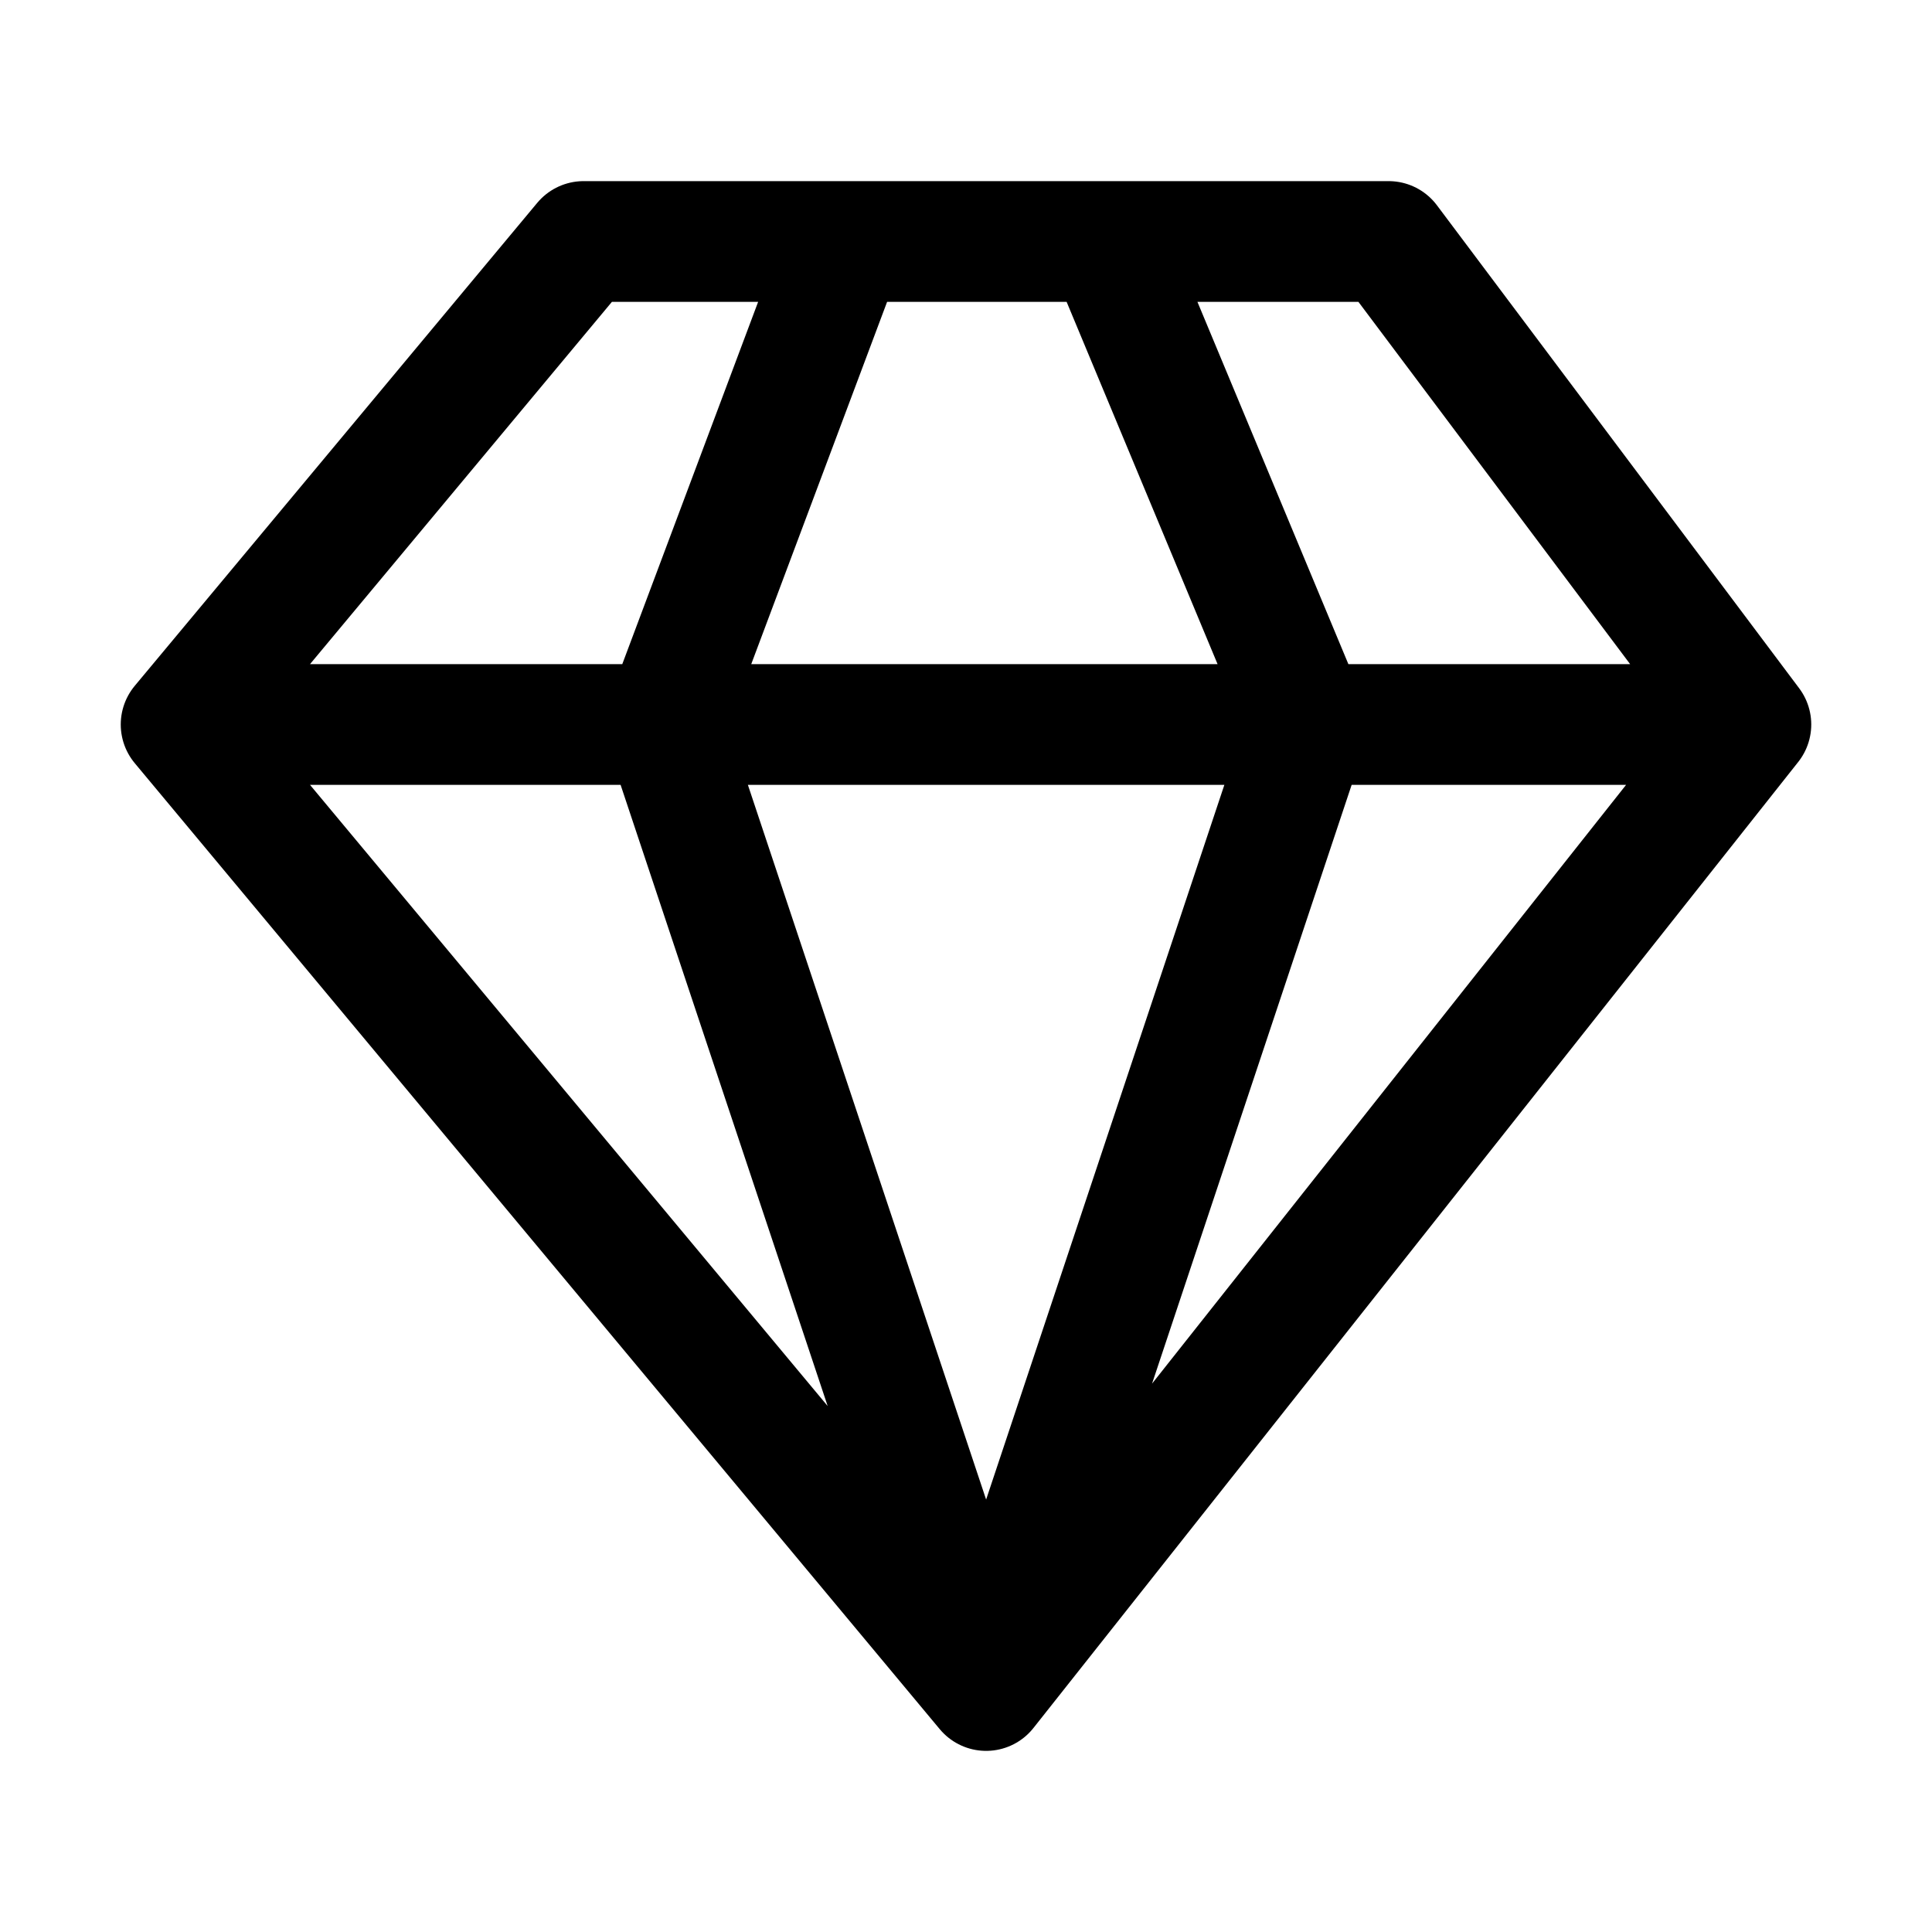 <svg xmlns="http://www.w3.org/2000/svg" width="24" height="24" fill="none" viewBox="0 0 24 24">
  <path stroke="#000" stroke-linecap="round" stroke-linejoin="round" stroke-width="1.5" d="m21.75 9-4.5-6h-3.5m8 6-9.5 12m9.5-12h-5.5m-4 12-10-12m10 12-4-12m4 12 4-12m-14 0 5-6h3.25M2.25 9h6m8 0-2.5-6m2.5 6h-8m5.5-6H10.5M8.25 9l2.25-6"/>
</svg>
